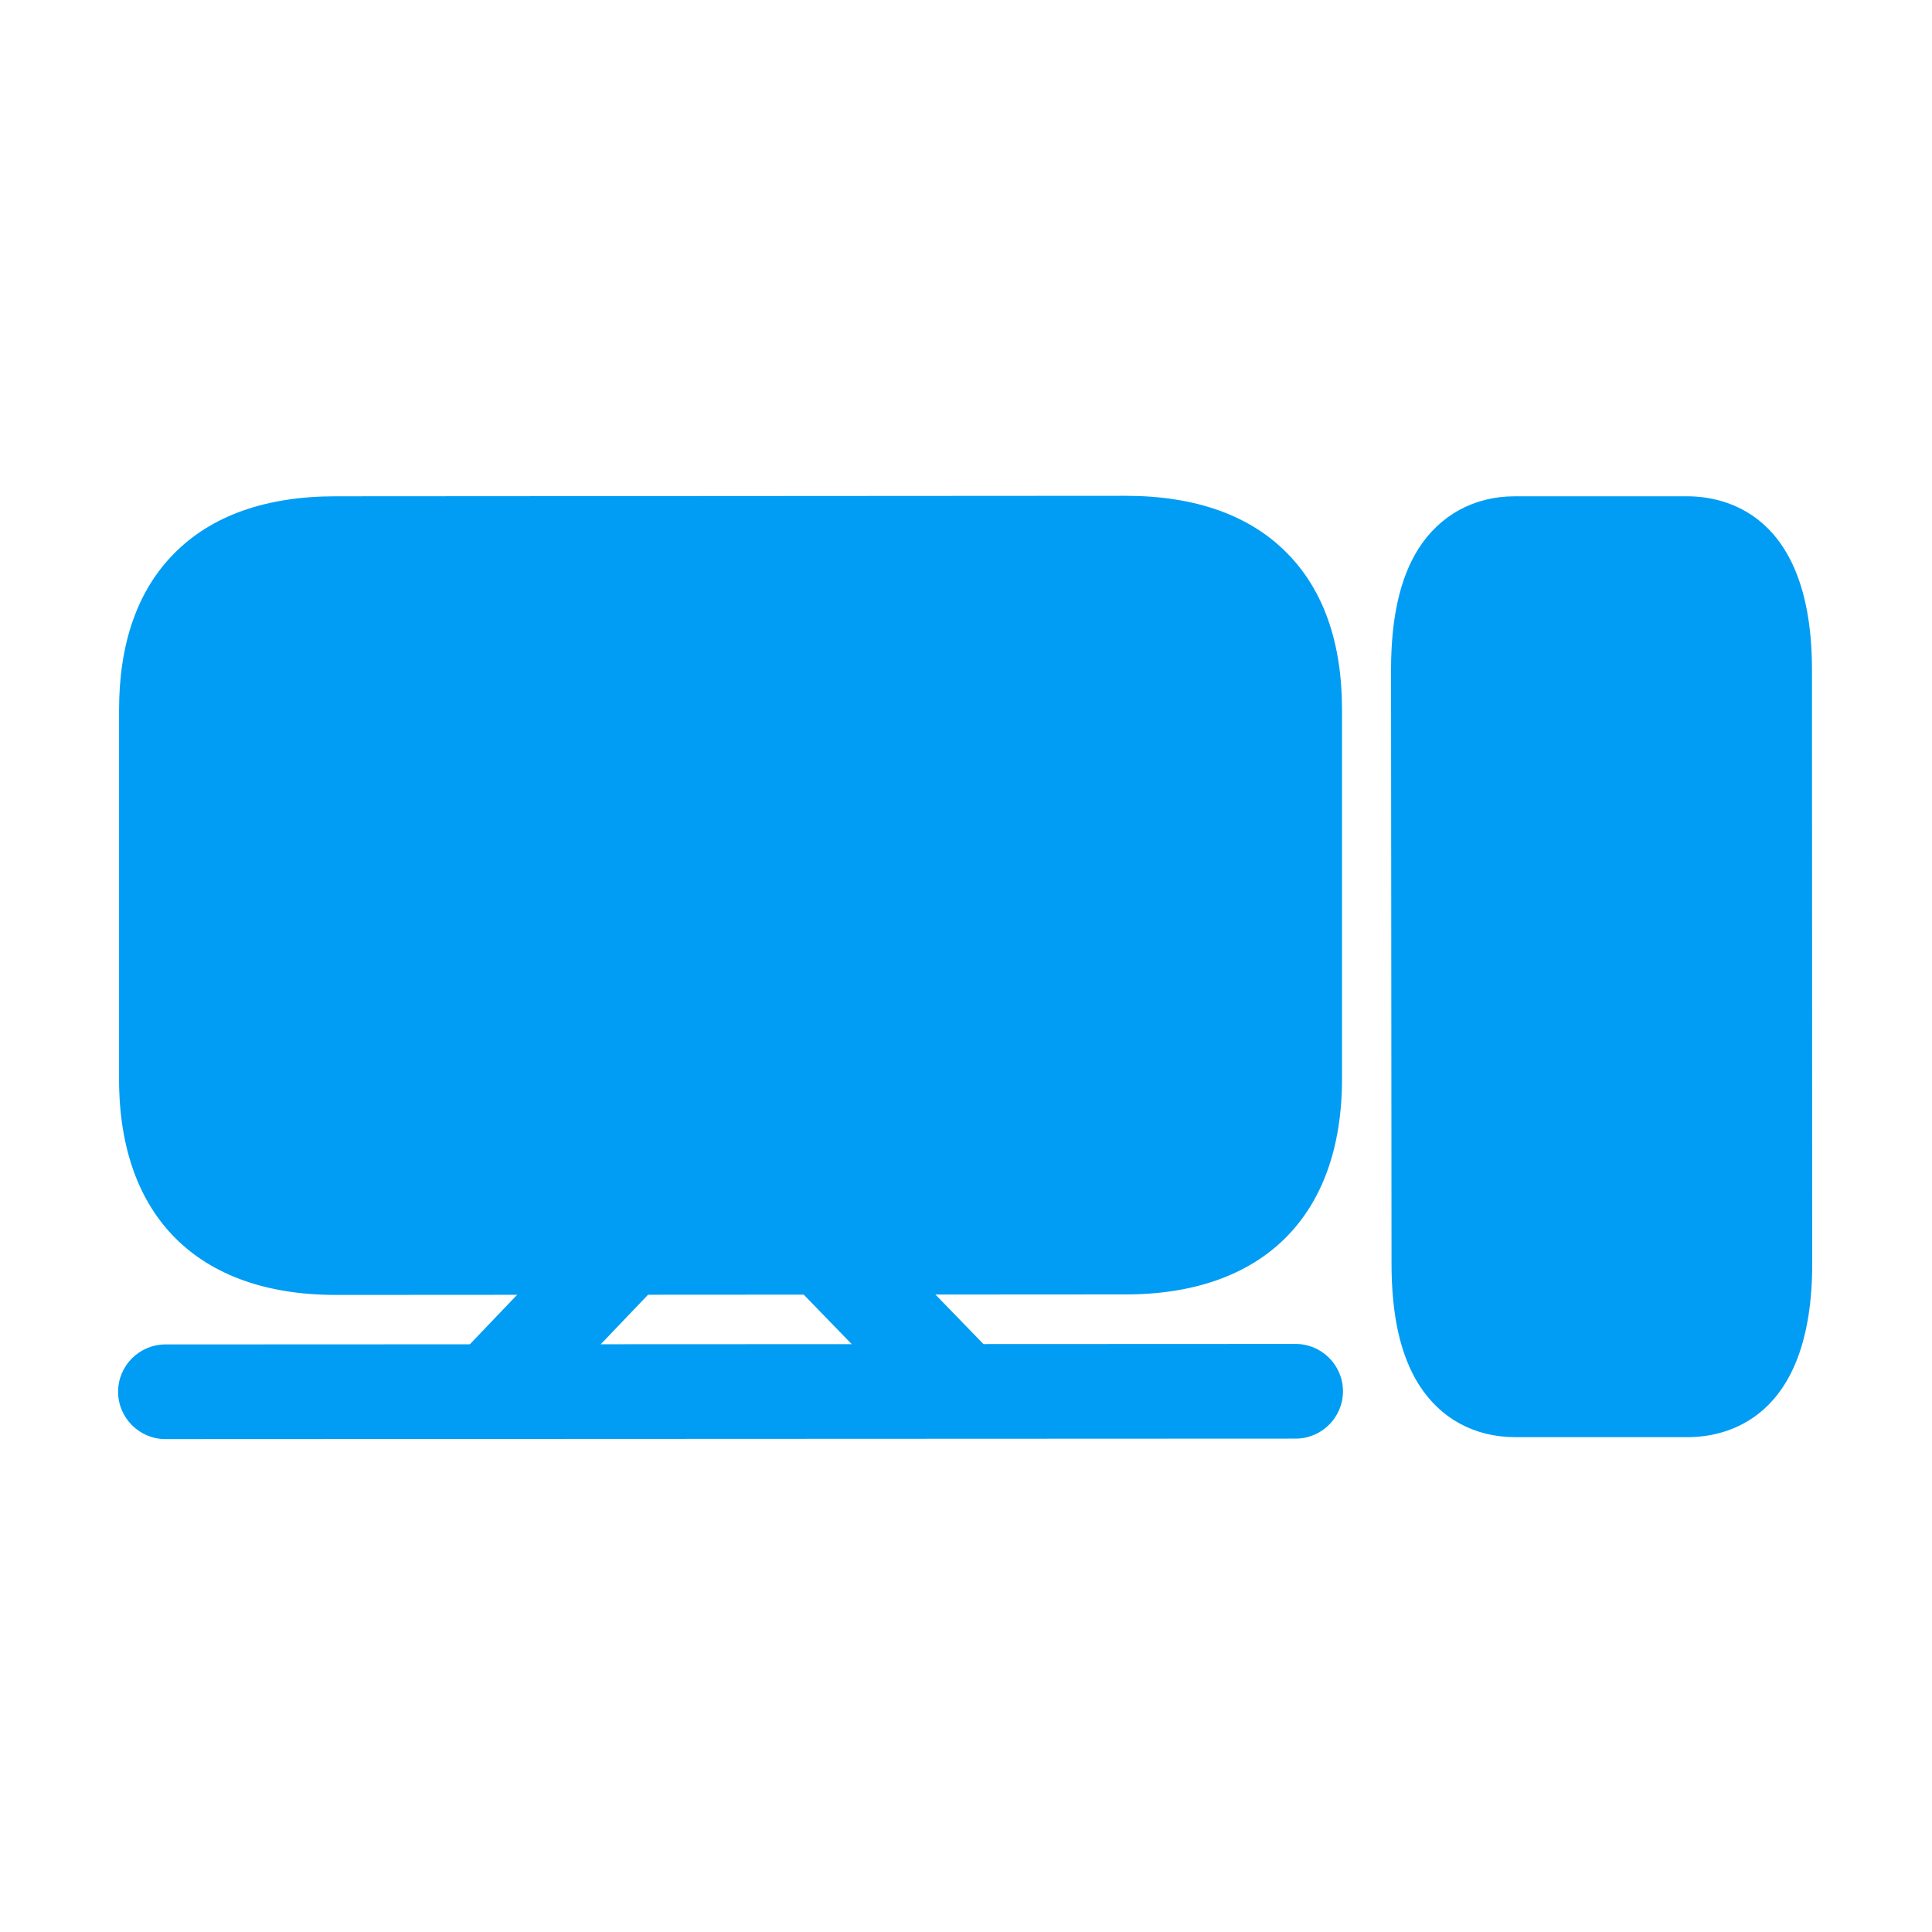 <?xml version="1.0" encoding="UTF-8"?>
<svg xmlns="http://www.w3.org/2000/svg" viewBox="0 0 800 800"><path fill="#019df4" d="M139 536.2c-57 0-89.7-32.5-89.7-89.3V294.1c0-27.7 7.6-49.5 22.7-64.8 15.5-15.8 38.1-23.8 67-23.8l327-.2c28.9 0 51.5 8 67 23.8 15.1 15.3 22.7 37.1 22.7 64.8v152.8c0 56.8-32.7 89.3-89.7 89.3l-327 .2zM68.5 595.9c-10.8 0-19.6-8.8-19.6-19.6s8.8-19.6 19.6-19.6l468-.2c10.8 0 19.6 8.8 19.6 19.6s-8.8 19.6-19.6 19.6l-468 .2z" style="fill: #019df4;"/><path fill="#019df4" d="M208.7 589.9c-10.8 0-19.6-8.8-19.6-19.6 0-5.1 1.9-9.9 5.4-13.6l46.9-49.1c7.5-7.8 19.9-8.1 27.7-.6s8.1 19.9.6 27.7l-46.9 49.1c-3.6 3.9-8.7 6.1-14.1 6.1zM395.7 592.4c-5.3 0-10.4-2.2-14.1-6l-51.4-53c-7.5-7.8-7.3-20.2.4-27.7 7.8-7.5 20.2-7.3 27.7.4l51.4 53c7.5 7.8 7.3 20.2-.4 27.7-3.6 3.6-8.5 5.6-13.6 5.6zM698.8 595.1h-71.3c-16.9 0-31.1-7.7-40-21.8-7.6-12.1-11.3-28.5-11.3-50.2l-.2-245.6c0-21.7 3.7-38.1 11.3-50.2 8.9-14 23.1-21.8 40-21.8h71.3c15.5 0 51.7 7 51.7 71.9l.1 245.6c.1 65.1-36.1 72.1-51.6 72.1z" style="fill: #019df4;"/></svg>
